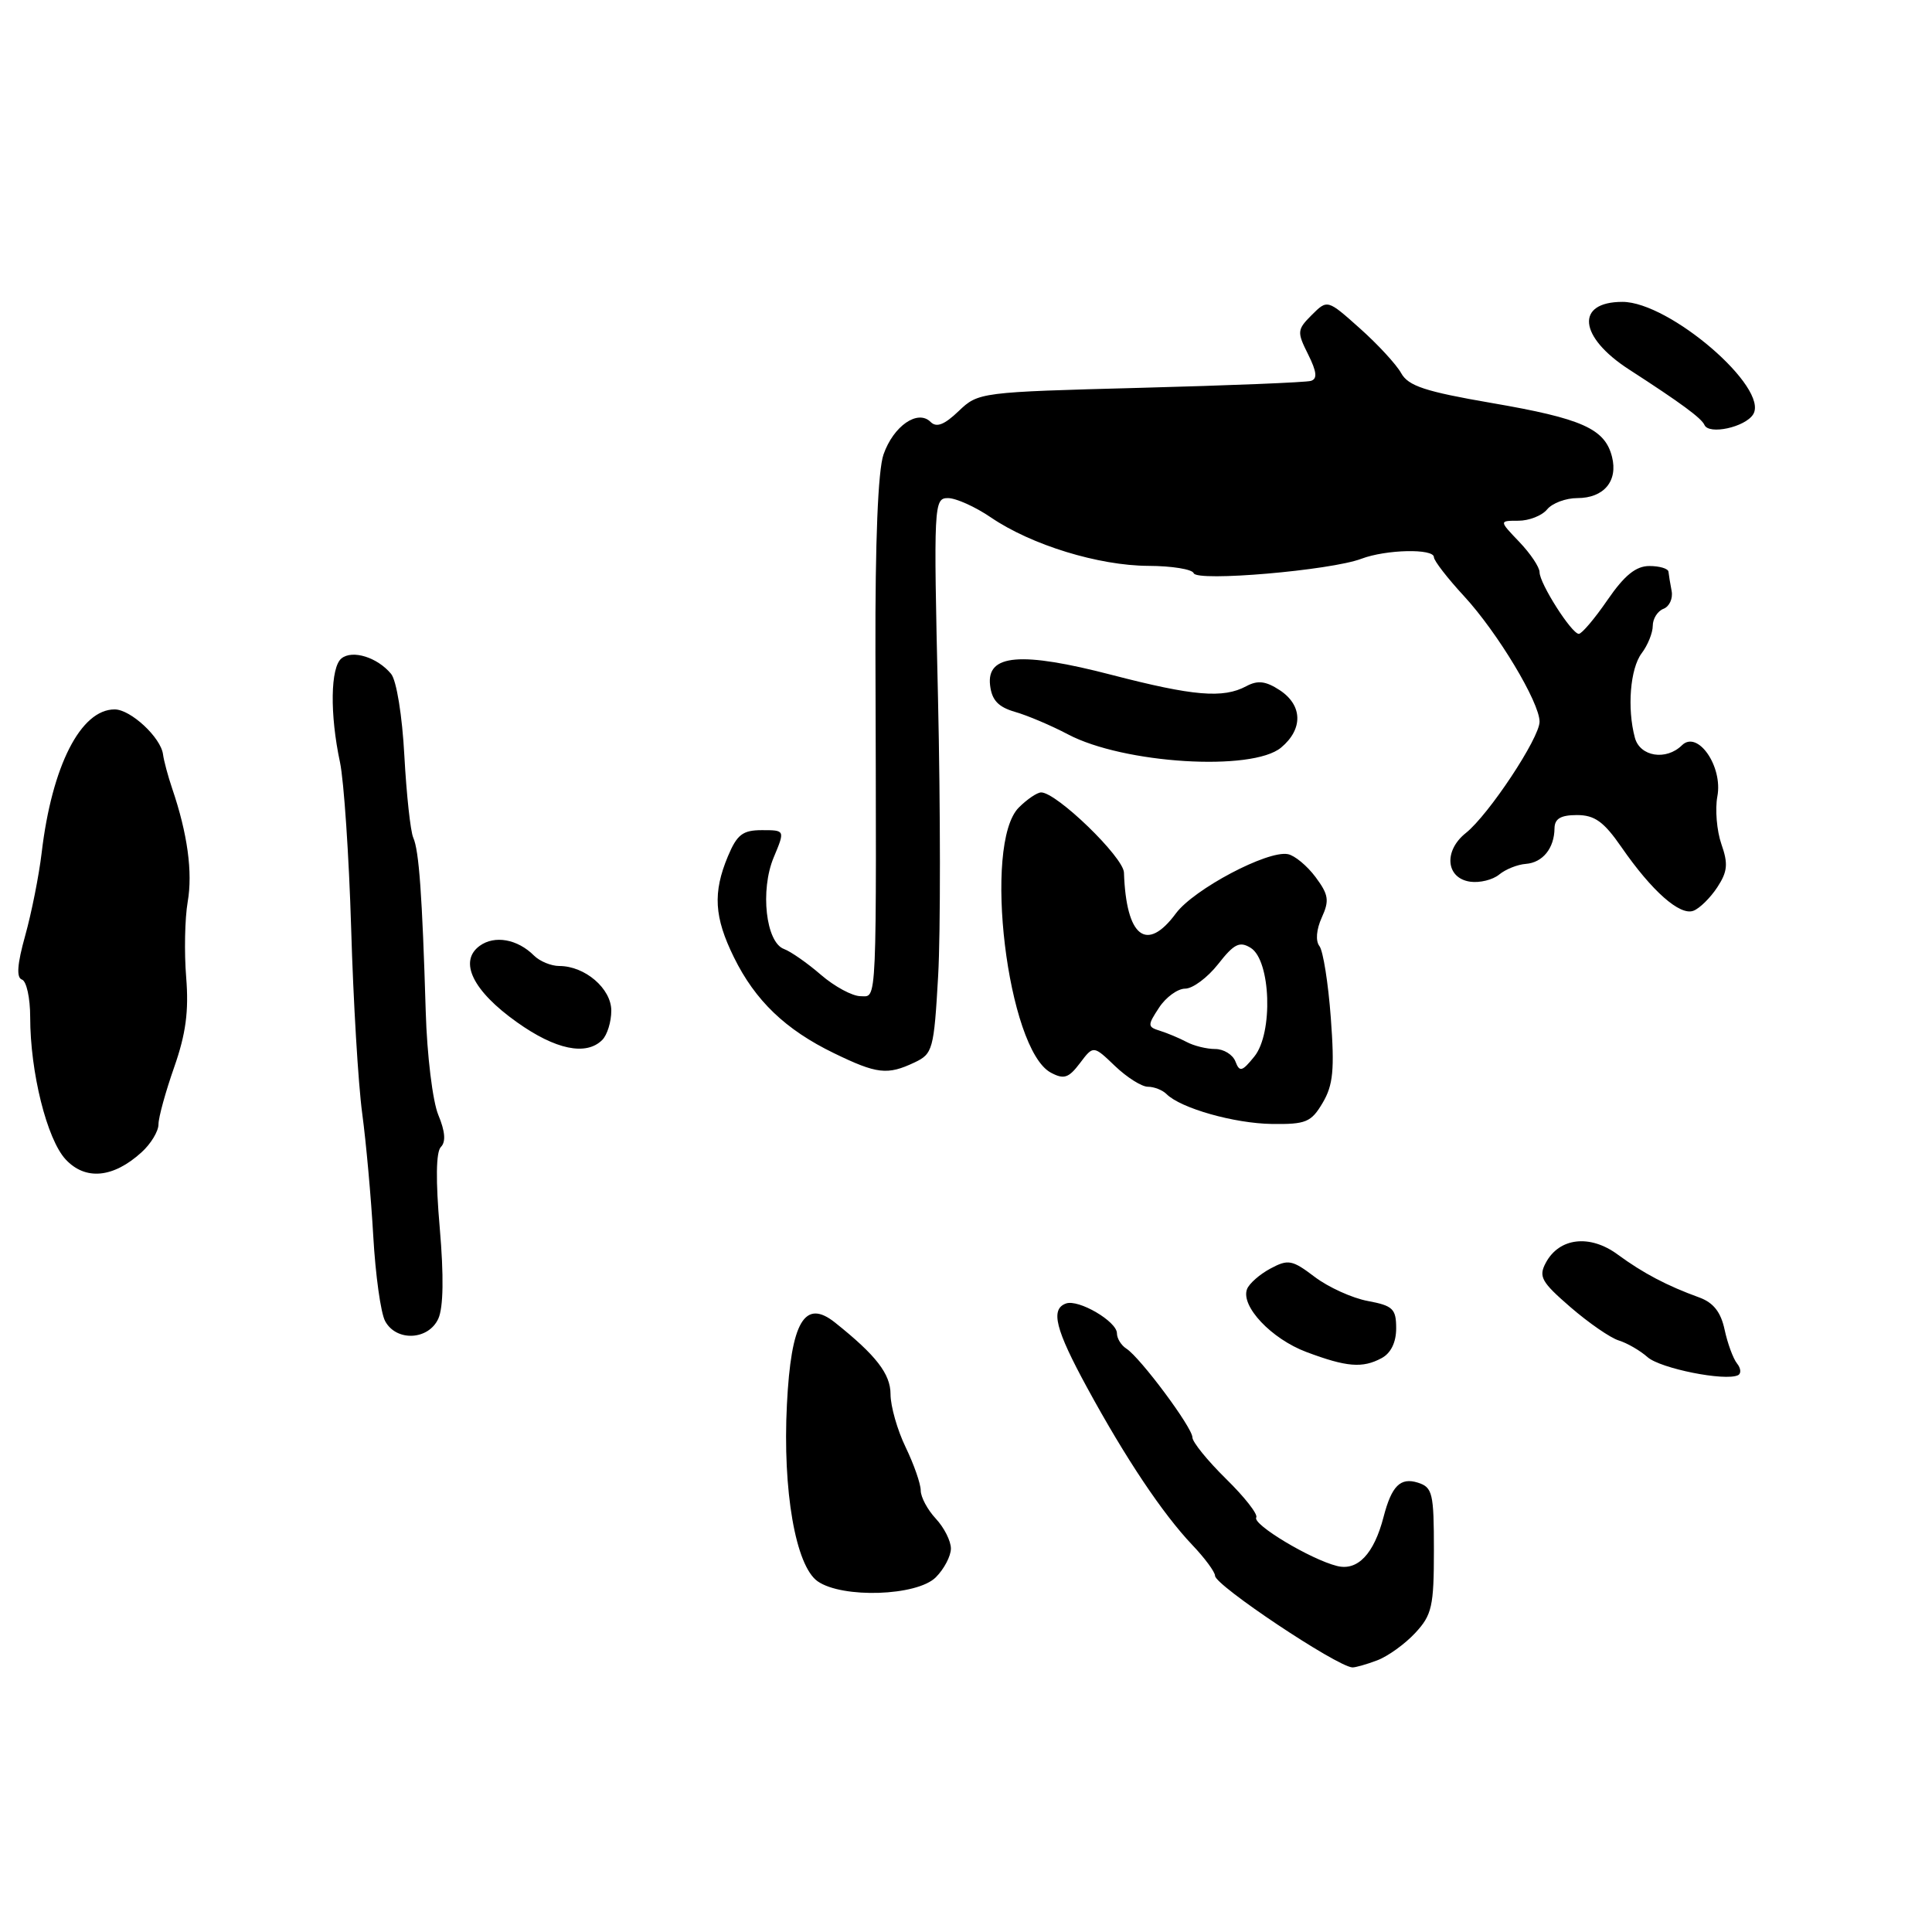 <?xml version="1.0" encoding="UTF-8" standalone="no"?>
<!DOCTYPE svg PUBLIC "-//W3C//DTD SVG 1.1//EN" "http://www.w3.org/Graphics/SVG/1.1/DTD/svg11.dtd" >
<svg xmlns="http://www.w3.org/2000/svg" xmlns:xlink="http://www.w3.org/1999/xlink" version="1.1" viewBox="0 0 256 256">
 <g >
 <path fill="currentColor"
d=" M 182.47 220.01 C 183.91 219.47 186.18 217.83 187.54 216.36 C 189.74 213.99 190.00 212.84 190.00 205.42 C 190.00 197.85 189.82 197.08 187.88 196.46 C 185.56 195.73 184.40 196.88 183.33 201.00 C 182.06 205.91 179.89 208.19 177.16 207.50 C 173.64 206.62 165.90 201.97 166.46 201.07 C 166.71 200.66 164.91 198.36 162.46 195.96 C 160.01 193.55 158.00 191.08 158.00 190.46 C 158.00 189.15 151.10 179.89 149.25 178.70 C 148.56 178.26 148.00 177.35 148.00 176.67 C 148.00 175.10 142.91 172.12 141.25 172.72 C 139.16 173.47 139.84 176.15 144.07 183.91 C 149.15 193.24 154.06 200.58 157.97 204.70 C 159.64 206.45 161.00 208.30 161.00 208.80 C 161.00 210.06 177.04 220.76 179.18 220.94 C 179.56 220.97 181.04 220.55 182.47 220.01 Z  M 124.00 209.00 C 125.10 207.90 126.00 206.18 126.00 205.19 C 126.00 204.19 125.10 202.41 124.00 201.23 C 122.90 200.05 122.00 198.37 122.00 197.49 C 122.00 196.62 121.10 194.04 120.00 191.76 C 118.90 189.49 118.00 186.32 118.00 184.74 C 118.00 182.05 116.08 179.58 110.65 175.25 C 106.63 172.04 104.82 175.11 104.27 186.11 C 103.69 197.51 105.42 207.48 108.34 209.53 C 111.62 211.82 121.51 211.49 124.00 209.00 Z  M 230.16 180.66 C 229.65 180.02 228.91 178.01 228.52 176.19 C 228.02 173.85 227.03 172.60 225.16 171.92 C 220.91 170.38 217.73 168.71 214.35 166.23 C 210.67 163.52 206.61 163.99 204.83 167.32 C 203.84 169.16 204.24 169.87 208.10 173.21 C 210.52 175.30 213.40 177.29 214.50 177.62 C 215.60 177.96 217.32 178.95 218.31 179.83 C 220.03 181.34 228.60 183.05 230.30 182.22 C 230.74 182.00 230.68 181.30 230.16 180.66 Z  M 183.07 179.96 C 184.30 179.30 185.00 177.87 185.00 176.01 C 185.00 173.43 184.57 173.01 181.25 172.39 C 179.19 172.01 176.02 170.57 174.21 169.20 C 171.22 166.93 170.69 166.83 168.34 168.09 C 166.92 168.85 165.53 170.07 165.24 170.81 C 164.37 173.07 168.47 177.41 173.11 179.15 C 178.44 181.15 180.54 181.32 183.07 179.96 Z  M 58.08 174.73 C 58.75 173.25 58.82 169.10 58.27 162.72 C 57.72 156.40 57.77 152.63 58.42 151.98 C 59.10 151.30 58.98 149.90 58.08 147.74 C 57.33 145.94 56.58 139.82 56.41 134.00 C 55.95 118.63 55.52 112.69 54.76 111.00 C 54.39 110.17 53.86 105.29 53.58 100.15 C 53.30 94.85 52.54 90.15 51.82 89.29 C 50.01 87.10 46.70 86.07 45.25 87.24 C 43.78 88.42 43.69 94.64 45.05 101.00 C 45.57 103.47 46.24 113.38 46.53 123.00 C 46.81 132.62 47.47 143.65 47.99 147.50 C 48.51 151.35 49.17 158.69 49.46 163.80 C 49.75 168.92 50.45 173.98 51.03 175.05 C 52.50 177.79 56.77 177.60 58.08 174.73 Z  M 18.75 152.69 C 19.99 151.57 21.00 149.90 21.00 148.98 C 21.00 148.06 21.94 144.66 23.08 141.41 C 24.63 136.99 25.03 133.99 24.67 129.50 C 24.40 126.20 24.49 121.70 24.87 119.50 C 25.55 115.58 24.85 110.46 22.82 104.50 C 22.26 102.85 21.71 100.80 21.60 99.95 C 21.31 97.72 17.31 94.00 15.19 94.00 C 10.69 94.00 6.88 101.49 5.52 113.00 C 5.16 116.03 4.18 120.96 3.34 123.97 C 2.28 127.76 2.15 129.55 2.91 129.80 C 3.51 130.00 4.00 132.24 4.00 134.77 C 4.00 142.07 6.21 150.93 8.69 153.62 C 11.31 156.44 15.00 156.10 18.75 152.69 Z  M 175.26 146.13 C 176.65 143.78 176.85 141.74 176.34 134.88 C 176.00 130.27 175.32 125.99 174.83 125.36 C 174.30 124.68 174.42 123.17 175.14 121.58 C 176.17 119.32 176.05 118.55 174.32 116.22 C 173.20 114.72 171.55 113.35 170.65 113.18 C 167.96 112.65 158.20 117.82 155.82 121.02 C 151.93 126.29 149.22 124.17 148.93 115.62 C 148.86 113.57 140.01 105.00 137.96 105.00 C 137.43 105.00 136.10 105.90 135.00 107.00 C 130.19 111.81 133.48 139.04 139.24 142.13 C 140.98 143.06 141.60 142.85 143.10 140.87 C 144.88 138.51 144.88 138.51 147.74 141.25 C 149.32 142.76 151.28 144.00 152.10 144.00 C 152.93 144.00 154.04 144.44 154.57 144.97 C 156.45 146.85 163.54 148.86 168.53 148.93 C 173.05 148.99 173.74 148.70 175.26 146.13 Z  M 121.16 140.79 C 123.60 139.64 123.75 139.10 124.31 129.29 C 124.63 123.63 124.62 107.08 124.29 92.50 C 123.70 66.80 123.74 66.00 125.61 66.00 C 126.67 66.00 129.23 67.15 131.31 68.57 C 136.68 72.22 145.57 74.95 152.17 74.98 C 155.28 74.99 157.98 75.43 158.17 75.95 C 158.57 77.11 176.35 75.58 180.39 74.04 C 183.67 72.80 190.00 72.66 190.00 73.83 C 190.00 74.29 191.80 76.62 194.00 79.00 C 198.43 83.80 204.00 93.06 204.00 95.63 C 204.00 97.79 197.26 107.96 194.24 110.37 C 191.26 112.73 191.58 116.37 194.81 116.83 C 196.07 117.01 197.80 116.58 198.64 115.89 C 199.48 115.19 201.07 114.55 202.18 114.47 C 204.42 114.30 205.96 112.39 205.98 109.75 C 206.00 108.48 206.81 108.00 208.95 108.00 C 211.30 108.00 212.51 108.87 214.85 112.25 C 218.88 118.08 222.60 121.37 224.39 120.68 C 225.21 120.37 226.63 118.97 227.55 117.57 C 228.91 115.49 229.01 114.46 228.09 111.84 C 227.48 110.08 227.24 107.23 227.56 105.52 C 228.31 101.56 224.95 96.71 222.87 98.75 C 220.77 100.82 217.30 100.26 216.63 97.75 C 215.58 93.85 216.01 88.57 217.53 86.56 C 218.34 85.49 219.00 83.85 219.00 82.92 C 219.00 81.98 219.64 80.97 220.42 80.67 C 221.20 80.37 221.69 79.31 221.50 78.31 C 221.31 77.32 221.12 76.16 221.08 75.75 C 221.03 75.34 219.90 75.00 218.55 75.00 C 216.77 75.00 215.25 76.23 213.00 79.50 C 211.30 81.98 209.59 83.99 209.20 83.99 C 208.24 83.97 204.00 77.31 204.00 75.82 C 204.00 75.15 202.79 73.35 201.31 71.80 C 198.63 69.00 198.63 69.00 201.19 69.00 C 202.60 69.00 204.32 68.33 205.00 67.50 C 205.68 66.67 207.48 66.00 209.00 66.00 C 212.52 66.00 214.41 63.75 213.60 60.53 C 212.66 56.81 209.65 55.46 197.66 53.40 C 188.83 51.88 186.60 51.14 185.66 49.44 C 185.02 48.29 182.56 45.62 180.19 43.51 C 175.89 39.67 175.89 39.67 173.82 41.73 C 171.87 43.68 171.84 43.98 173.33 46.95 C 174.49 49.28 174.58 50.20 173.70 50.47 C 173.04 50.67 162.86 51.08 151.08 51.39 C 129.89 51.95 129.63 51.98 127.03 54.47 C 125.13 56.29 124.09 56.69 123.31 55.91 C 121.61 54.21 118.39 56.44 117.07 60.22 C 116.34 62.31 115.96 71.71 116.00 86.49 C 116.14 134.29 116.24 132.00 114.03 132.00 C 112.95 132.00 110.59 130.73 108.78 129.17 C 106.98 127.61 104.78 126.08 103.89 125.75 C 101.48 124.88 100.70 117.96 102.52 113.61 C 104.03 110.00 104.03 110.00 100.96 110.00 C 98.41 110.00 97.66 110.58 96.45 113.47 C 94.44 118.28 94.63 121.53 97.25 126.85 C 100.07 132.59 104.09 136.44 110.50 139.55 C 116.20 142.32 117.58 142.48 121.16 140.79 Z  M 79.80 137.80 C 80.46 137.14 81.00 135.39 81.00 133.92 C 81.00 130.99 77.51 128.00 74.11 128.00 C 73.03 128.00 71.53 127.38 70.77 126.63 C 68.58 124.43 65.54 123.89 63.56 125.33 C 60.74 127.39 62.65 131.30 68.50 135.45 C 73.61 139.09 77.67 139.93 79.80 137.80 Z  M 169.75 99.06 C 172.69 96.61 172.61 93.45 169.57 91.45 C 167.71 90.24 166.66 90.11 165.13 90.93 C 162.07 92.57 158.12 92.23 147.36 89.44 C 135.28 86.30 130.71 86.68 131.19 90.79 C 131.42 92.78 132.27 93.68 134.50 94.33 C 136.15 94.80 139.30 96.14 141.50 97.30 C 148.87 101.20 165.92 102.25 169.75 99.06 Z  M 232.30 54.91 C 234.48 51.42 221.22 40.00 214.98 40.00 C 208.72 40.00 209.17 44.64 215.86 48.96 C 222.73 53.40 225.46 55.41 225.85 56.31 C 226.44 57.65 231.23 56.61 232.30 54.91 Z  M 163.70 140.65 C 163.35 139.74 162.14 139.00 161.02 139.00 C 159.89 139.00 158.19 138.58 157.24 138.07 C 156.28 137.56 154.70 136.90 153.72 136.59 C 152.04 136.07 152.03 135.88 153.58 133.52 C 154.49 132.13 156.05 131.00 157.04 131.00 C 158.04 131.00 160.00 129.54 161.41 127.75 C 163.52 125.05 164.26 124.69 165.73 125.60 C 168.39 127.26 168.72 136.89 166.21 139.99 C 164.58 142.01 164.25 142.09 163.70 140.65 Z "/>
</g>
</svg>